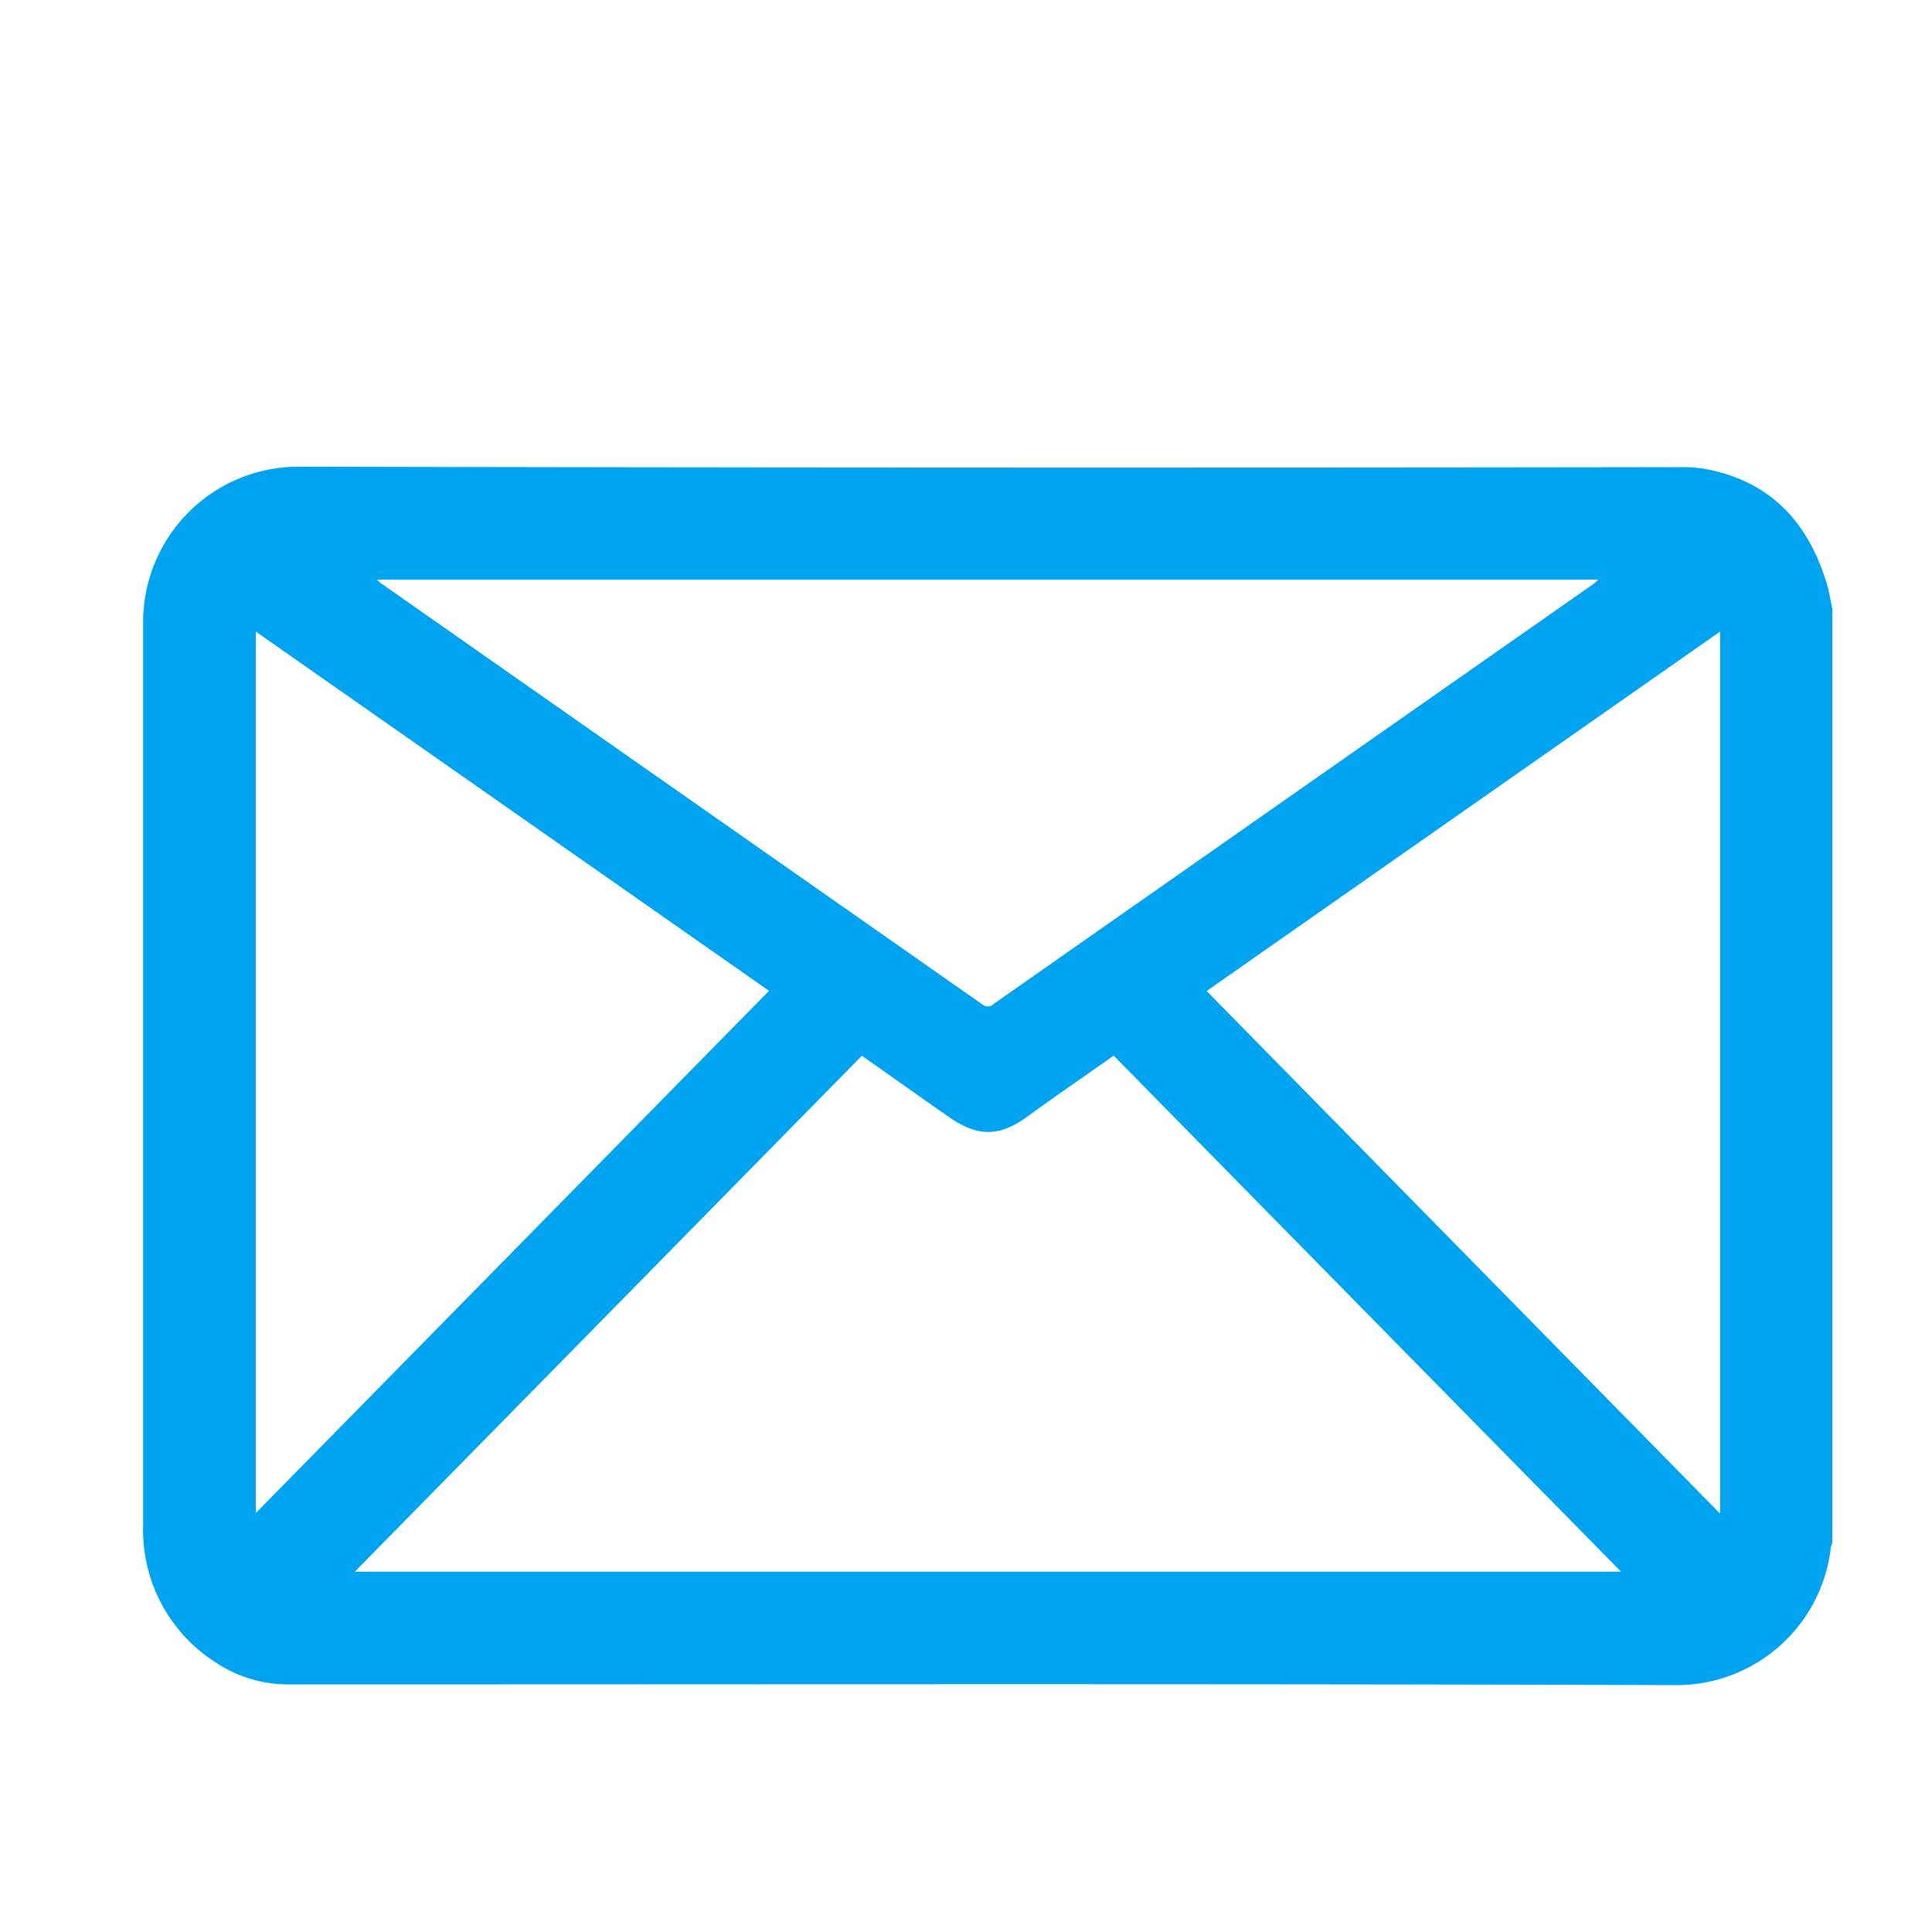 <svg id="Layer_1" data-name="Layer 1" xmlns="http://www.w3.org/2000/svg" viewBox="0 0 200 200"><defs><style>.cls-1{fill:#00a3ef;}</style></defs><title>Message</title><path class="cls-1" d="M189.68,63V159.7a3.17,3.17,0,0,0-.15.5,16.08,16.08,0,0,1-16.37,14.24c-47.29-.15-94.57-.07-141.86-.07l-1.6,0a13.53,13.53,0,0,1-7.32-2.24,16.26,16.26,0,0,1-7.56-14.33q0-46.43,0-92.85c0-.3,0-.6,0-.9a16.09,16.09,0,0,1,16-15.74q71.37.16,142.75.05a15.75,15.75,0,0,1,2.75.15c6.55,1.14,10.58,5.14,12.6,11.32C189.29,60.84,189.44,61.94,189.68,63ZM89.22,109.29,36.73,162.7H167.81q-26.37-26.8-52.52-53.42c-3.06,2.15-6.07,4.22-9,6.35s-5.18,2-8.06,0S92.27,111.43,89.22,109.29ZM39,60c.24.21.32.3.41.36q31.14,21.81,62.29,43.62a.85.85,0,0,0,1.16-.05q31-21.72,62-43.41c.17-.12.33-.28.61-.52ZM26.48,65.38v91.25l53.13-54.06Zm151.58,0-53.15,37.21,53.15,54.1Z"/></svg>